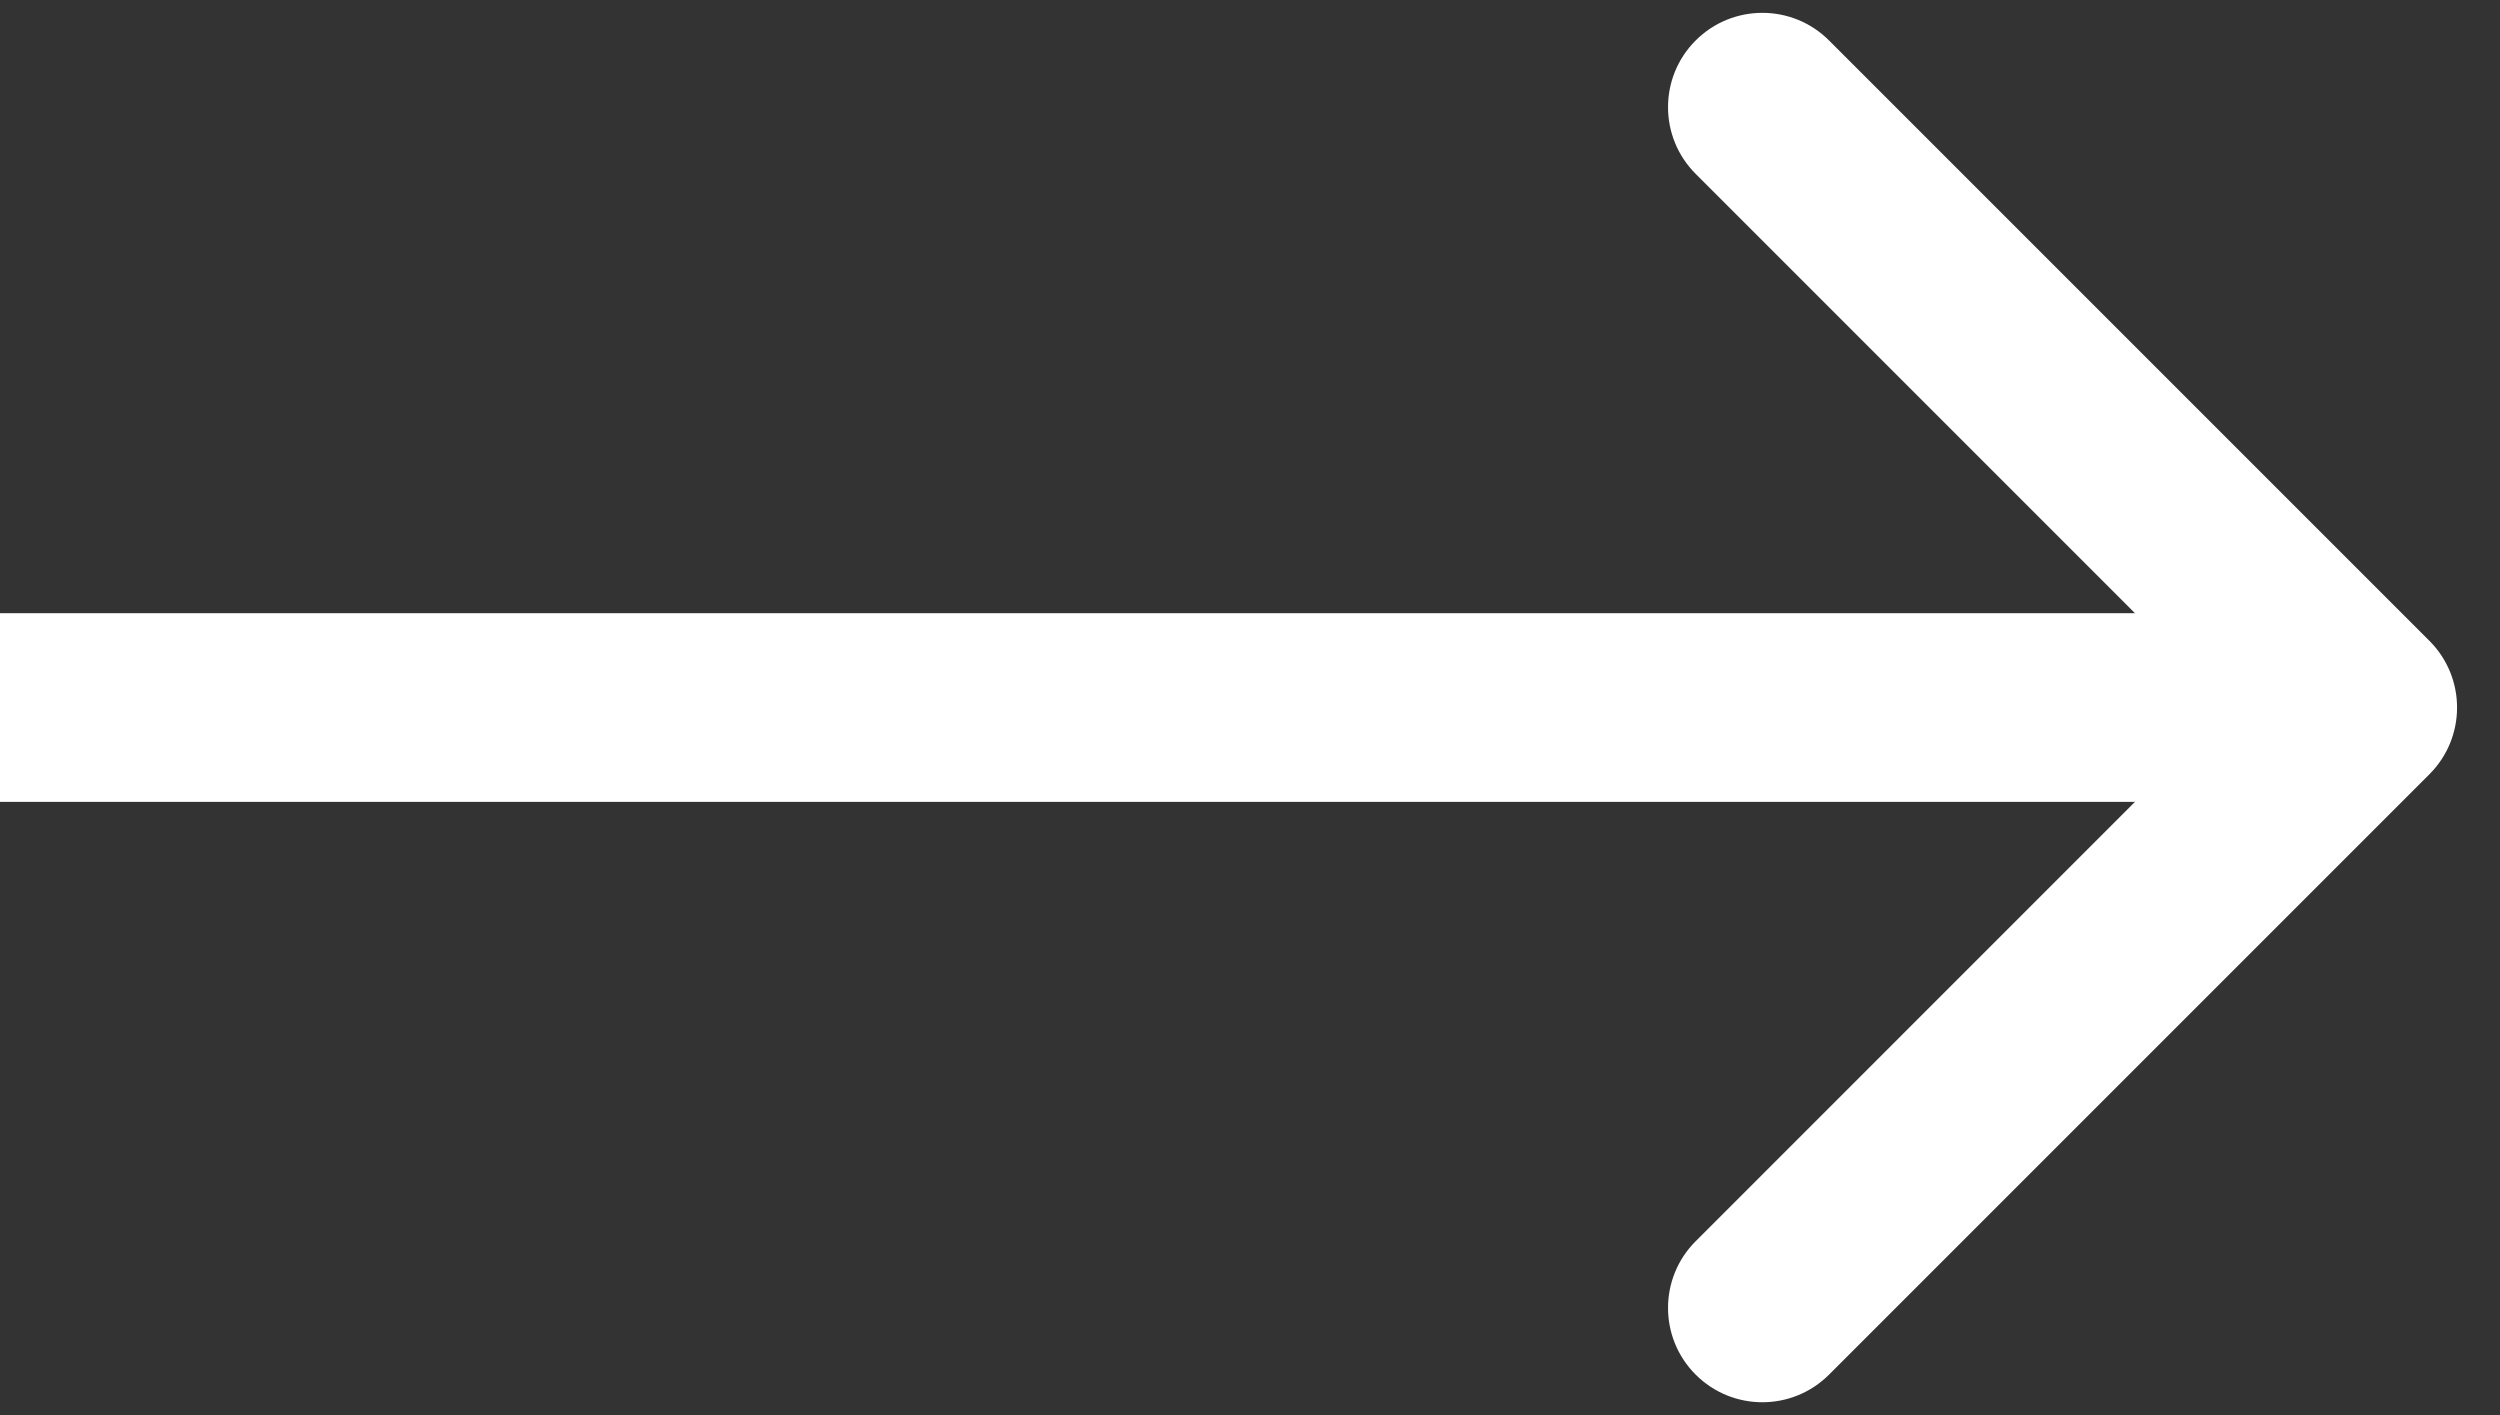 <svg width="53" height="30" viewBox="0 0 53 30" fill="none" xmlns="http://www.w3.org/2000/svg">
<rect x="0" y="0" width="53" height="30" fill="#333333" stroke="none"/>
<path d="M51.504 16.414C52.285 15.633 52.285 14.367 51.504 13.586L38.776 0.858C37.995 0.077 36.729 0.077 35.948 0.858C35.167 1.639 35.167 2.905 35.948 3.686L47.261 15L35.948 26.314C35.167 27.095 35.167 28.361 35.948 29.142C36.729 29.923 37.995 29.923 38.776 29.142L51.504 16.414ZM0 17H50.09V13H0L0 17Z" fill="white"/>
</svg>
